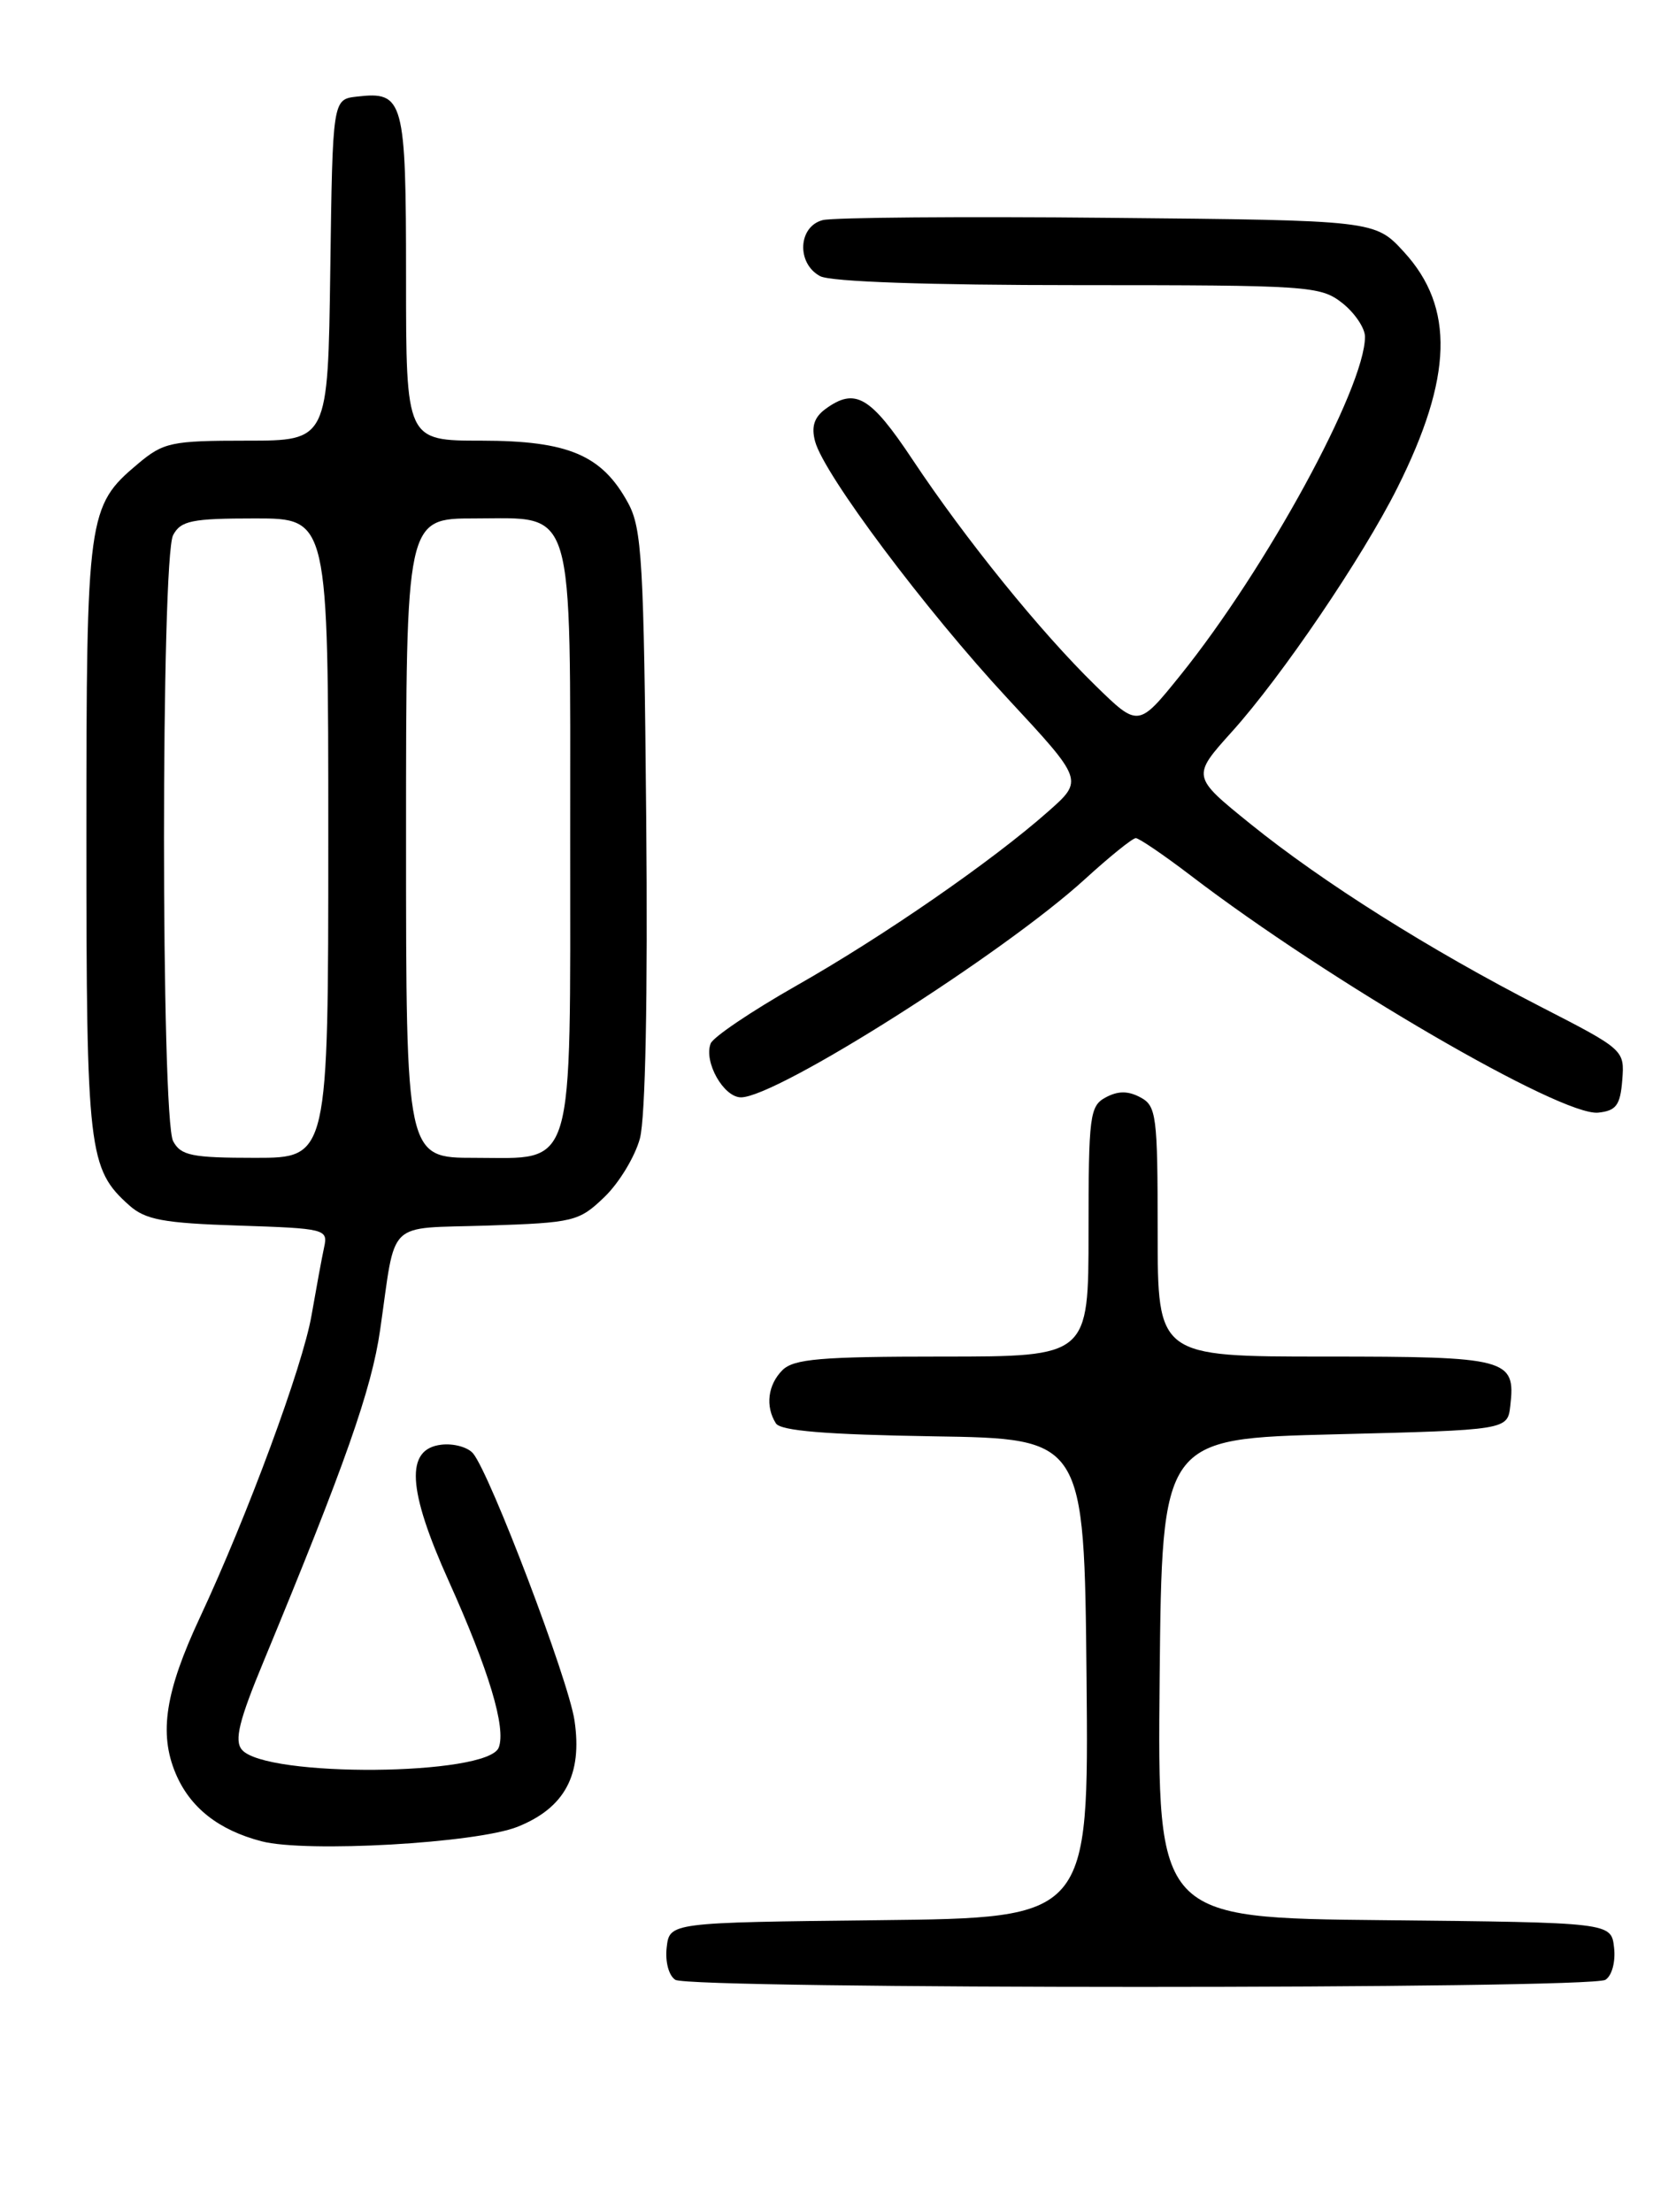 <?xml version="1.0" encoding="UTF-8" standalone="no"?>
<!DOCTYPE svg PUBLIC "-//W3C//DTD SVG 1.1//EN" "http://www.w3.org/Graphics/SVG/1.1/DTD/svg11.dtd" >
<svg xmlns="http://www.w3.org/2000/svg" xmlns:xlink="http://www.w3.org/1999/xlink" version="1.1" viewBox="0 0 194 256">
 <g >
 <path fill="currentColor"
d=" M 185.83 229.13 C 186.59 228.65 187.02 227.03 186.83 225.39 C 186.50 222.50 186.50 222.50 160.23 222.23 C 133.97 221.97 133.97 221.97 134.23 194.23 C 134.50 166.50 134.50 166.50 154.50 166.00 C 174.50 165.50 174.50 165.50 174.82 162.69 C 175.45 157.24 174.55 157.00 153.38 157.00 C 134.00 157.00 134.00 157.00 134.00 142.54 C 134.00 129.09 133.86 127.99 132.00 127.00 C 130.58 126.24 129.42 126.24 128.00 127.00 C 126.14 127.99 126.00 129.09 126.00 142.54 C 126.00 157.00 126.00 157.00 109.07 157.00 C 95.02 157.00 91.88 157.27 90.57 158.57 C 88.87 160.27 88.57 162.77 89.81 164.73 C 90.36 165.60 95.61 166.03 108.04 166.23 C 125.50 166.50 125.50 166.50 125.77 194.23 C 126.03 221.96 126.03 221.96 101.77 222.23 C 77.50 222.50 77.50 222.50 77.17 225.39 C 76.98 227.03 77.41 228.65 78.17 229.13 C 79.91 230.23 184.09 230.23 185.83 229.13 Z  M 59.91 211.42 C 65.38 209.23 67.43 205.40 66.50 199.12 C 65.81 194.43 56.76 170.63 54.76 168.21 C 54.16 167.49 52.51 167.03 51.09 167.20 C 46.89 167.69 47.15 172.35 51.95 183.00 C 56.60 193.33 58.60 199.99 57.73 202.25 C 56.47 205.54 30.70 205.75 27.99 202.49 C 27.11 201.42 27.67 199.12 30.50 192.31 C 39.95 169.48 43.01 160.81 44.00 153.92 C 45.88 140.93 44.54 142.23 56.43 141.84 C 66.42 141.51 67.01 141.37 69.95 138.55 C 71.65 136.92 73.50 133.87 74.07 131.76 C 74.71 129.36 74.99 115.41 74.80 94.71 C 74.53 64.98 74.31 61.15 72.70 58.21 C 69.68 52.66 65.78 51.01 55.75 51.00 C 47.00 51.00 47.00 51.00 47.00 32.12 C 47.00 11.49 46.74 10.55 41.31 11.18 C 38.50 11.50 38.50 11.50 38.23 31.25 C 37.96 51.00 37.96 51.00 28.56 51.00 C 19.80 51.00 18.93 51.19 15.94 53.70 C 10.14 58.58 10.00 59.60 10.00 97.00 C 10.00 133.28 10.23 135.28 14.96 139.50 C 16.83 141.17 18.92 141.56 27.60 141.84 C 37.65 142.17 37.98 142.25 37.52 144.34 C 37.26 145.53 36.61 149.08 36.06 152.23 C 35.05 158.09 28.64 175.43 23.13 187.22 C 19.14 195.76 18.38 200.59 20.32 205.22 C 21.98 209.19 25.29 211.80 30.28 213.10 C 35.44 214.44 55.15 213.32 59.91 211.42 Z  M 187.78 125.00 C 188.05 121.52 188.01 121.48 178.31 116.50 C 165.51 109.93 153.11 102.12 144.72 95.34 C 137.94 89.86 137.94 89.86 142.60 84.68 C 148.36 78.29 157.72 64.49 161.73 56.49 C 168.16 43.66 168.39 35.58 162.52 29.17 C 159.16 25.50 159.16 25.50 128.33 25.21 C 111.37 25.04 96.49 25.17 95.25 25.47 C 92.38 26.19 92.17 30.48 94.93 31.96 C 96.14 32.61 107.46 33.00 124.80 33.00 C 151.54 33.00 152.84 33.09 155.37 35.07 C 156.81 36.21 158.00 37.97 158.00 38.97 C 158.00 44.86 146.56 65.83 136.63 78.15 C 131.76 84.19 131.76 84.19 126.80 79.34 C 120.45 73.15 111.75 62.40 105.64 53.21 C 100.74 45.84 98.99 44.82 95.54 47.34 C 94.24 48.30 93.89 49.39 94.35 51.09 C 95.37 54.91 107.13 70.61 116.67 80.88 C 125.42 90.30 125.42 90.30 121.35 93.90 C 114.84 99.66 102.26 108.36 92.14 114.10 C 86.99 117.03 82.54 120.03 82.26 120.77 C 81.44 122.89 83.76 127.00 85.77 127.00 C 89.92 127.00 116.14 110.37 125.58 101.75 C 128.44 99.14 131.09 97.00 131.47 97.00 C 131.84 97.00 134.71 98.95 137.83 101.33 C 153.90 113.61 180.77 129.23 185.00 128.77 C 187.08 128.55 187.55 127.91 187.78 125.00 Z  M 20.04 132.07 C 18.63 129.43 18.63 64.57 20.04 61.93 C 20.93 60.26 22.19 60.00 29.54 60.00 C 38.00 60.00 38.00 60.00 38.00 97.00 C 38.00 134.00 38.00 134.00 29.54 134.00 C 22.19 134.00 20.93 133.74 20.04 132.07 Z  M 47.00 97.00 C 47.00 60.00 47.00 60.00 54.94 60.00 C 66.66 60.00 66.00 57.78 66.00 97.00 C 66.00 136.22 66.66 134.00 54.94 134.00 C 47.00 134.00 47.00 134.00 47.00 97.00 Z "/>
</g>
</svg>